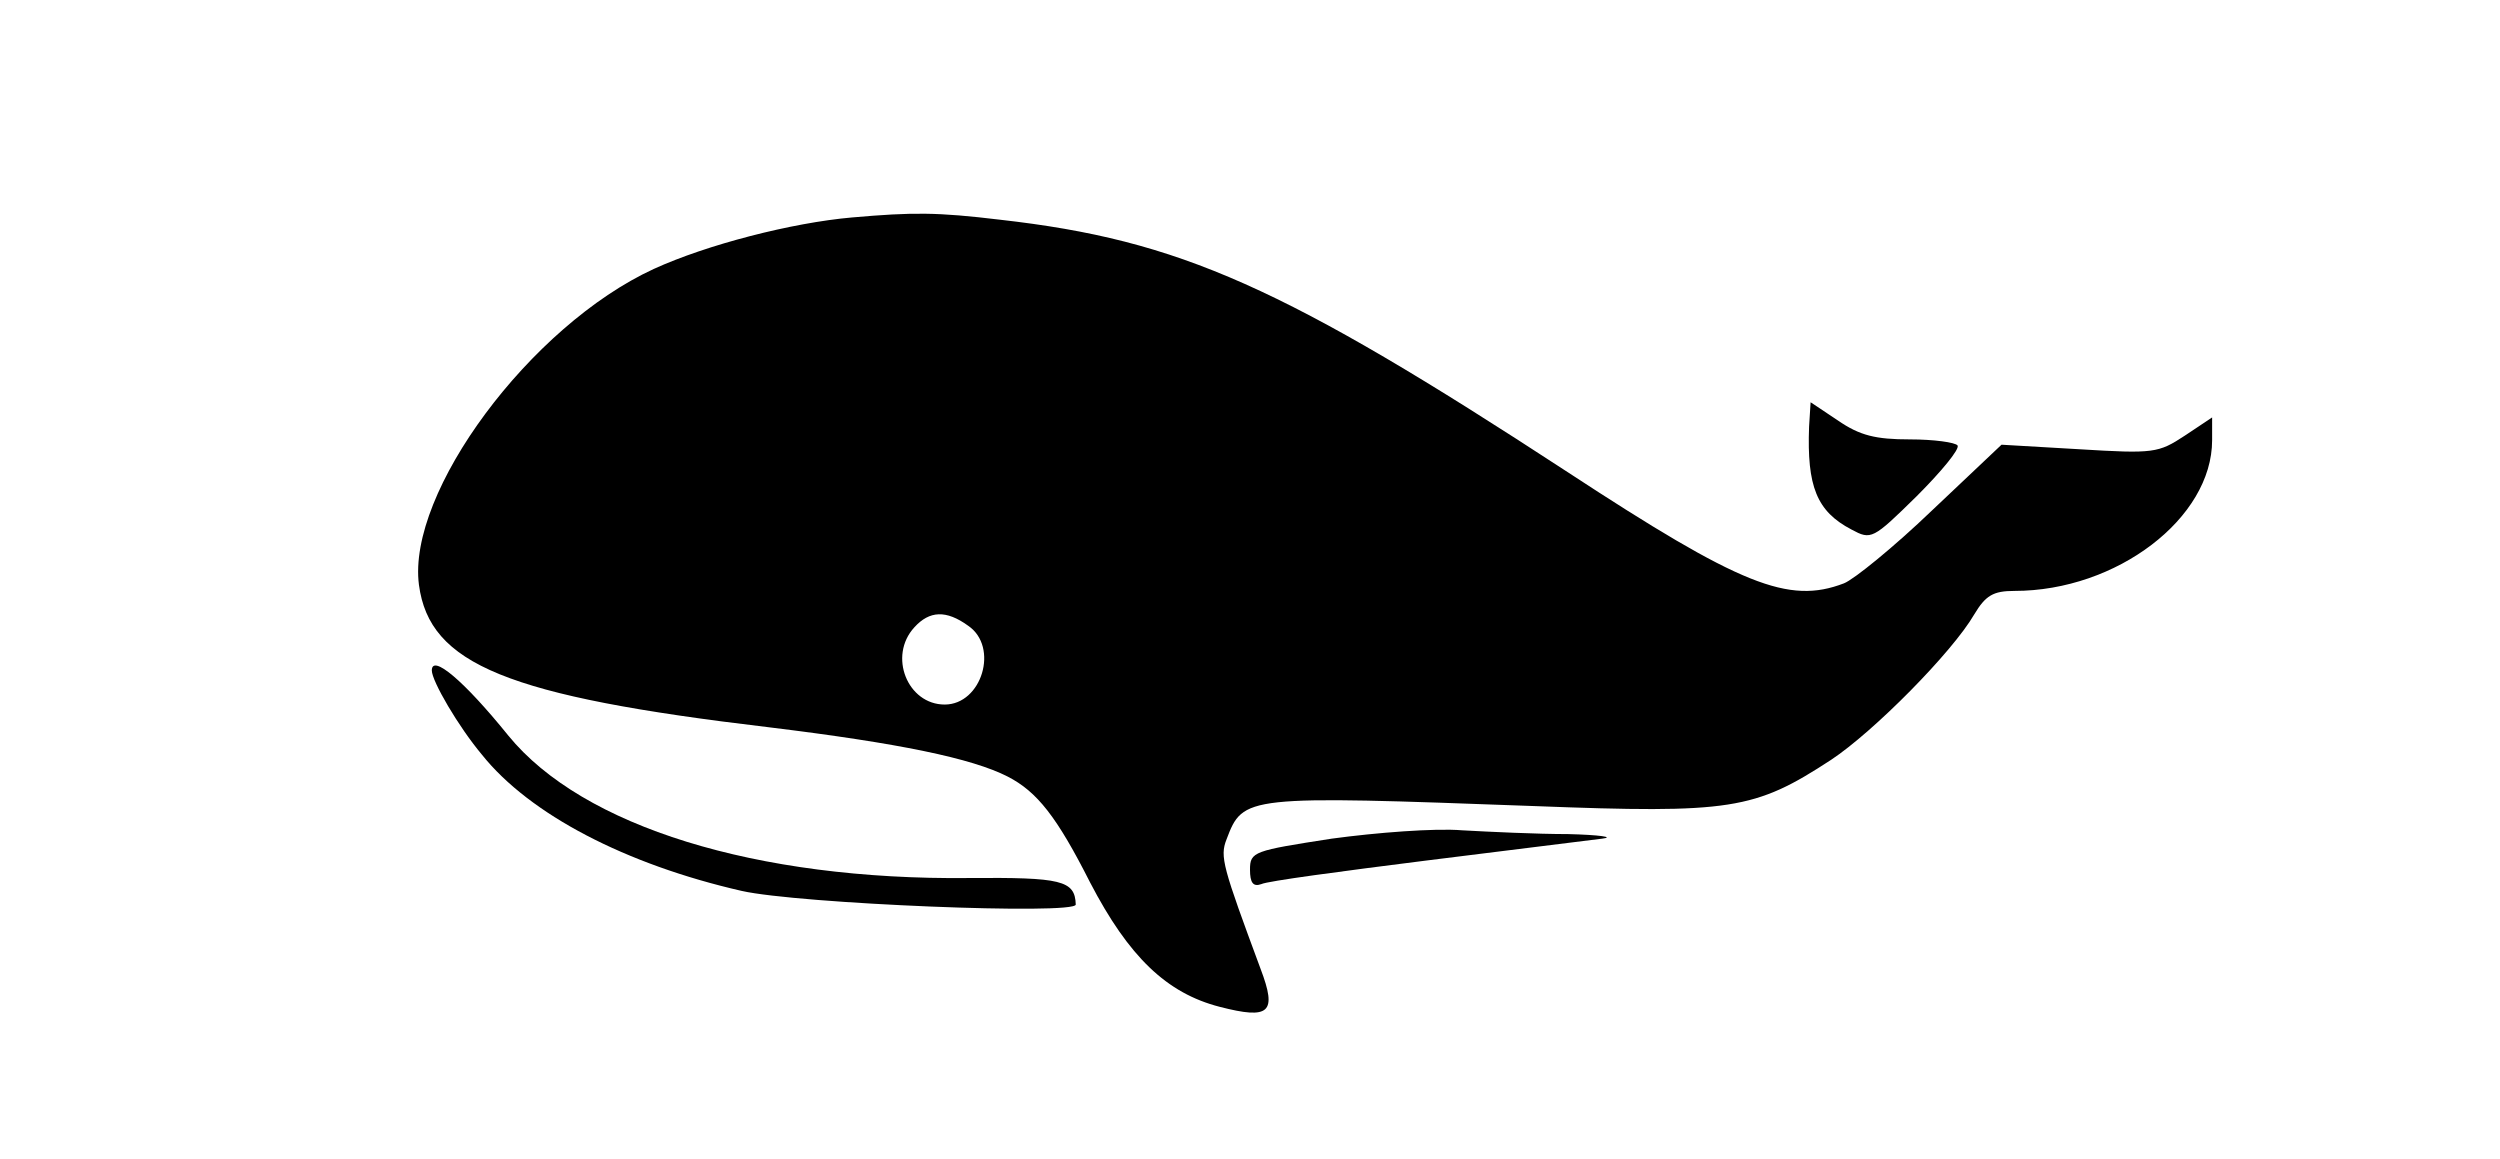 <?xml version="1.0" standalone="no"?>
<!DOCTYPE svg PUBLIC "-//W3C//DTD SVG 20010904//EN"
 "http://www.w3.org/TR/2001/REC-SVG-20010904/DTD/svg10.dtd">
<svg version="1.0" xmlns="http://www.w3.org/2000/svg"
 width="330pt" height="153pt" viewBox="0 0 330 153"
 preserveAspectRatio="xMidYMid meet">

<g transform="translate(0,153) scale(0.1,-0.1)"
fill="#000000" stroke="none">
<path d="M1125 1243 c-80 -7 -192 -36 -262 -68 -163 -75 -326 -295 -310 -417
14 -105 116 -147 462 -188 172 -21 268 -41 315 -65 39 -20 65 -53 109 -140 51
-98 101 -146 171 -164 66 -17 76 -8 54 50 -50 135 -54 148 -45 171 22 58 24
58 406 44 260 -10 291 -5 392 61 56 37 160 142 189 192 15 25 25 31 53 31 135
0 261 96 261 199 l0 30 -36 -24 c-35 -23 -41 -24 -139 -18 l-103 6 -92 -87
c-50 -48 -103 -91 -116 -96 -73 -28 -136 -3 -365 147 -375 245 -511 306 -749
333 -83 10 -115 10 -195 3z m153 -539 c41 -28 18 -104 -31 -104 -49 0 -75 64
-40 102 20 22 42 23 71 2z"/>
<path d="M2388 967 c-3 -79 10 -112 56 -136 26 -14 28 -13 86 44 32 32 57 62
54 67 -3 4 -31 8 -63 8 -45 0 -66 5 -95 25 l-36 24 -2 -32z"/>
<path d="M570 645 c0 -14 35 -74 66 -111 63 -79 190 -145 343 -180 75 -17 441
-32 441 -18 -1 32 -19 36 -141 35 -281 -3 -510 68 -608 188 -59 73 -101 108
-101 86z"/>
<path d="M1758 423 c-103 -16 -108 -17 -108 -41 0 -17 4 -23 15 -19 8 4 106
17 217 31 112 14 217 27 233 29 17 2 -4 5 -45 6 -41 0 -104 3 -140 5 -36 3
-113 -3 -172 -11z"/>
</g>
</svg>
